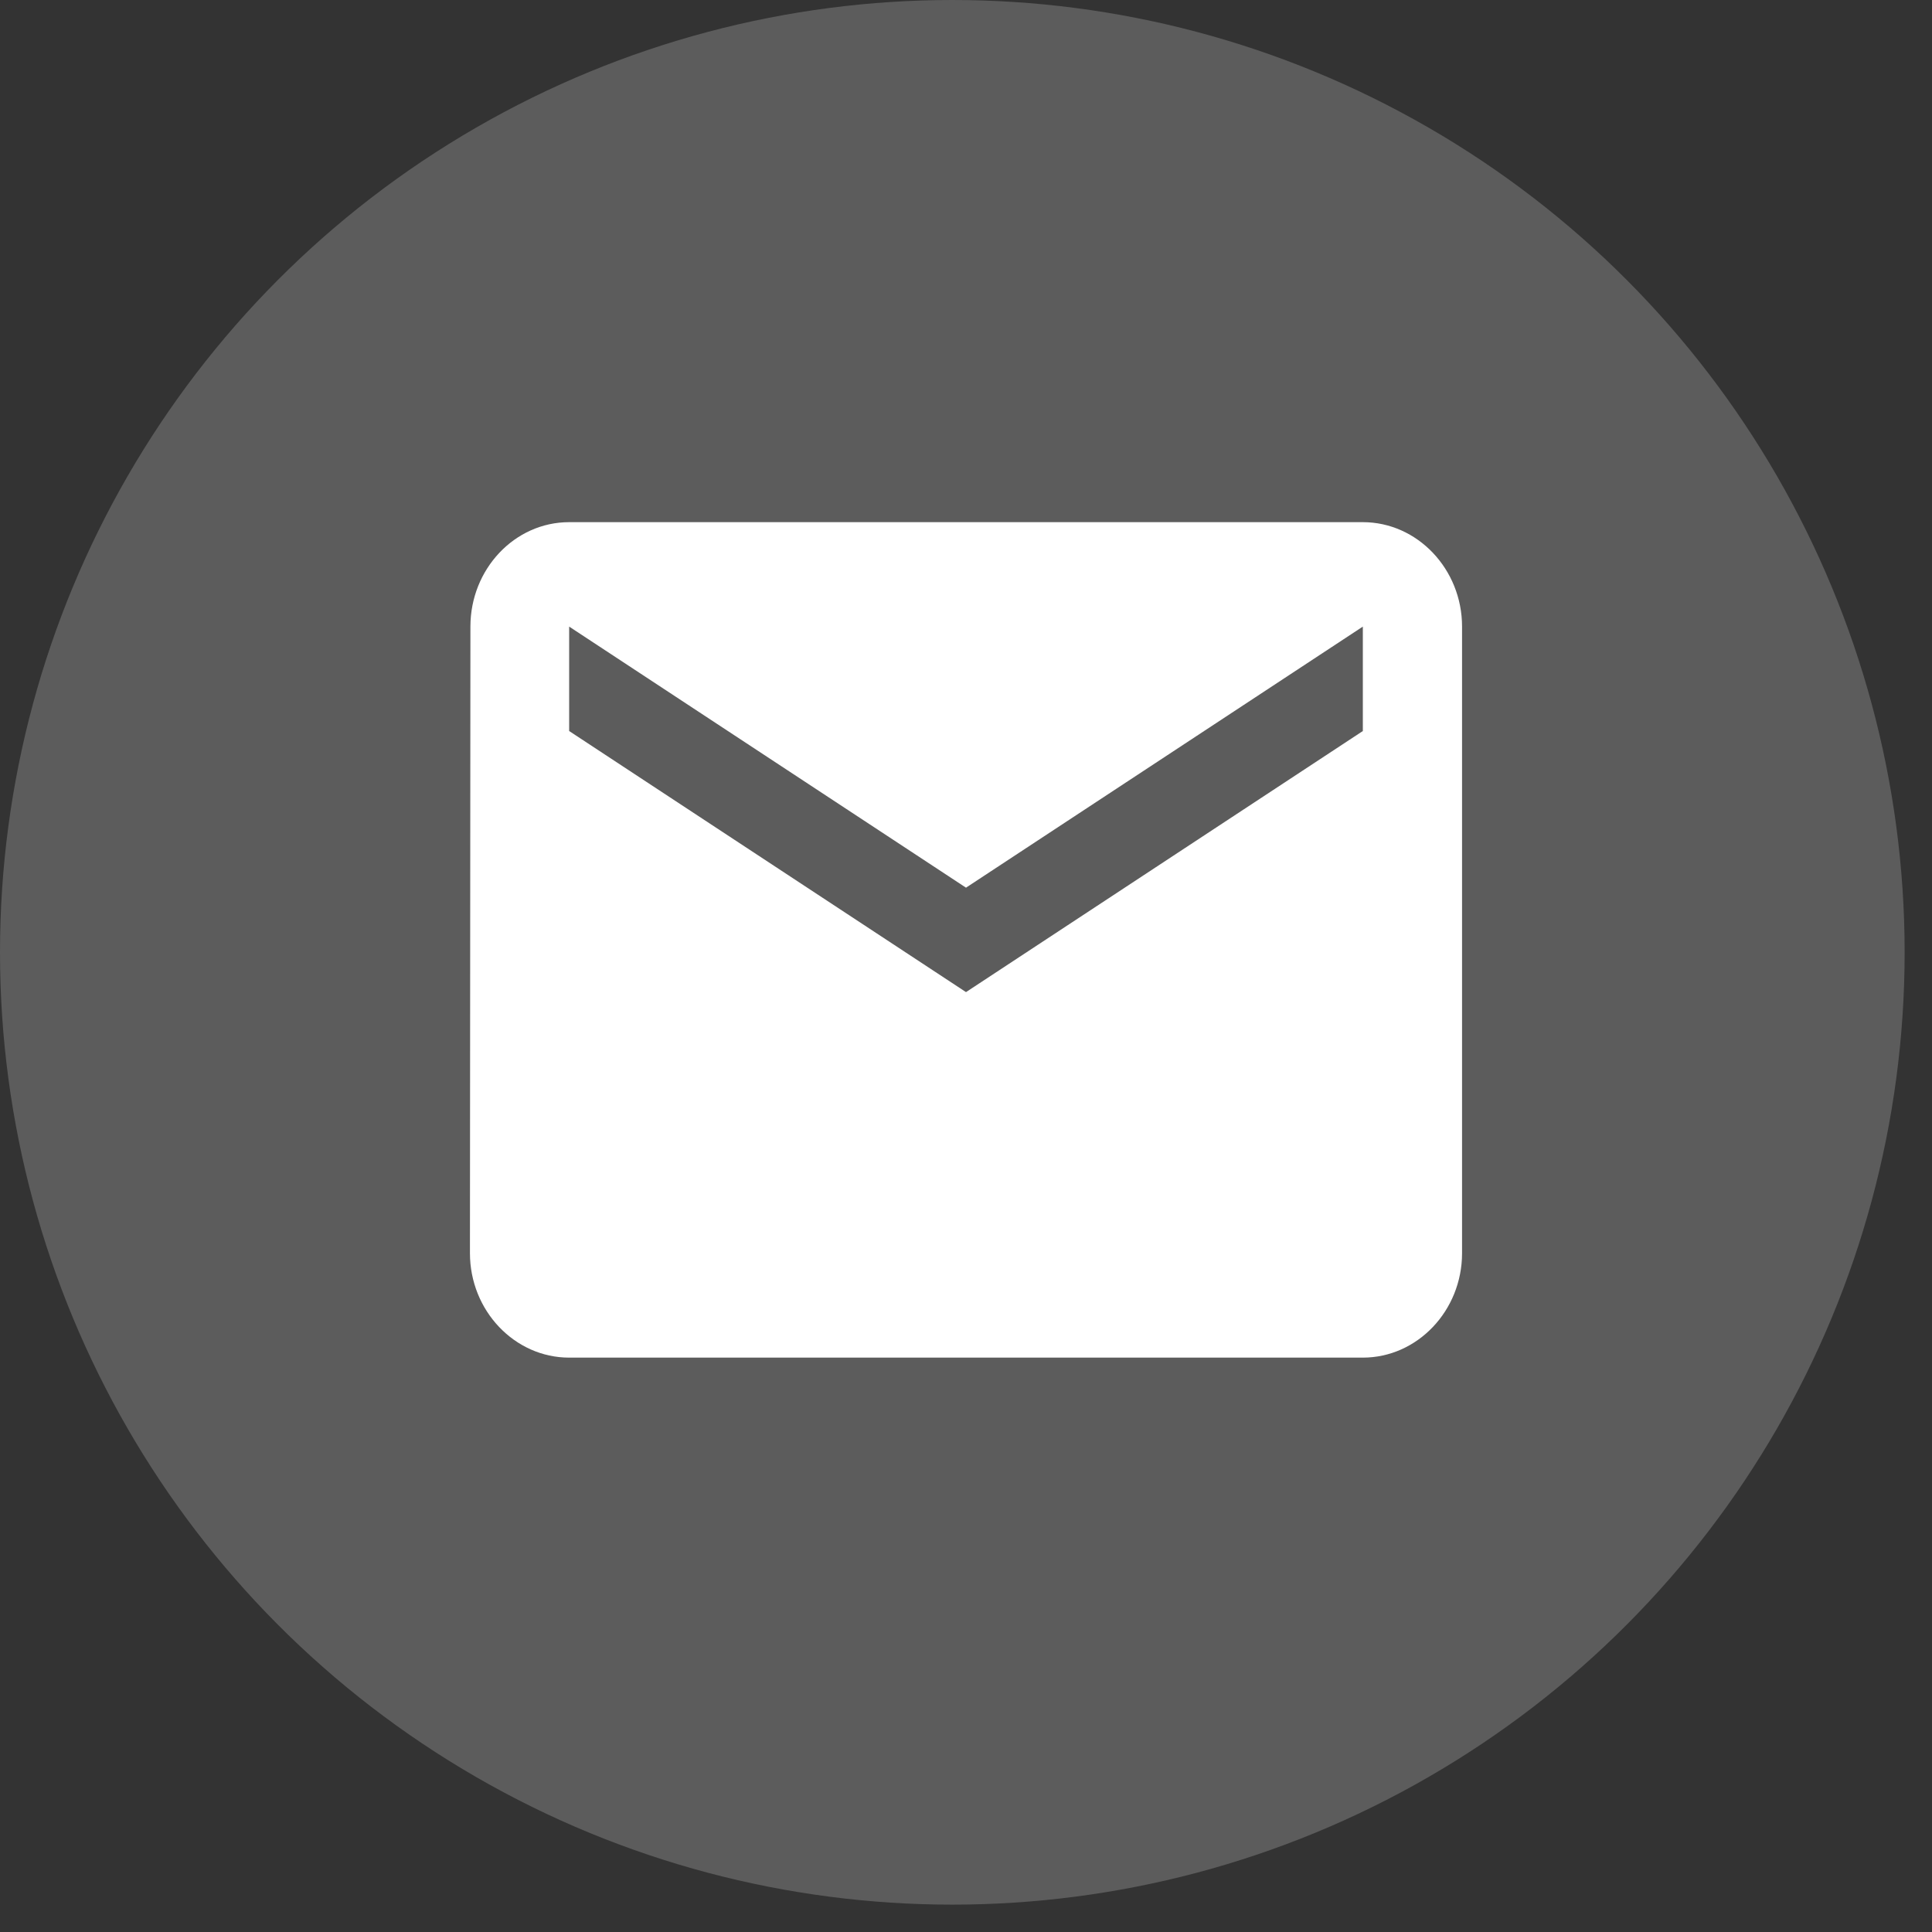 <svg width="37" height="37" viewBox="0 0 37 37" fill="none" xmlns="http://www.w3.org/2000/svg">
<rect x="0" y="0" width="37" height="37" fill="#333333" stroke="none"/>
<circle opacity="0.2" cx="18.238" cy="18.238" r="18.238" fill="white"/>
<path d="M26.1 10H10.9C9.855 10 9.009 10.9 9.009 12L9 24C9 25.1 9.855 26 10.9 26H26.1C27.145 26 28 25.1 28 24V12C28 10.9 27.145 10 26.1 10ZM26.1 14L18.5 19L10.9 14V12L18.5 17L26.1 12V14Z" fill="white"/>
</svg>
